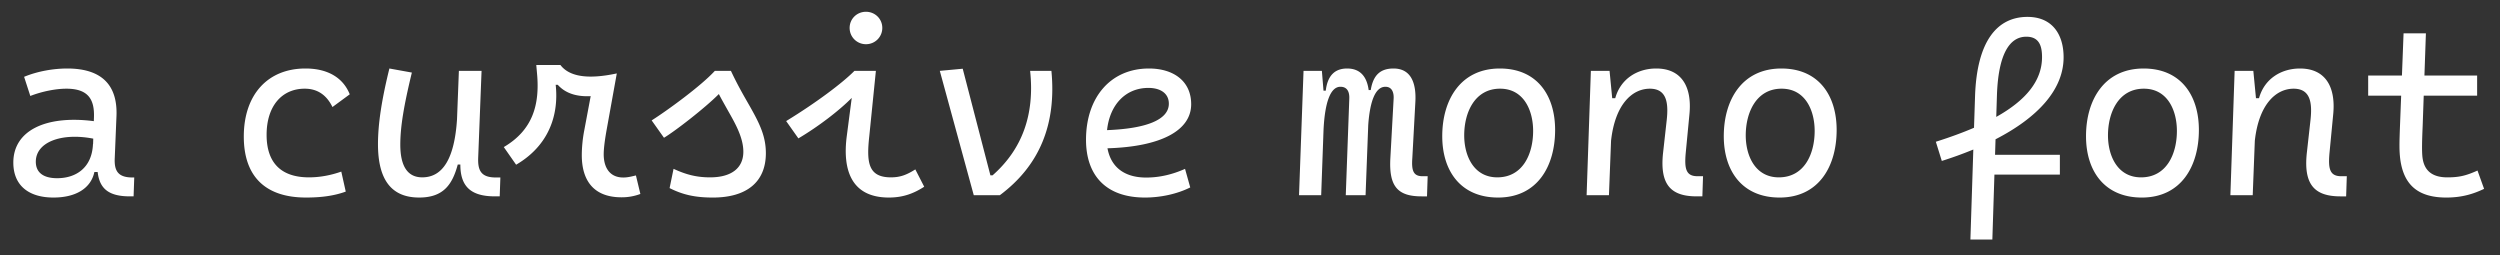 <svg xmlns="http://www.w3.org/2000/svg" width="333" height="34" viewBox="0 0 333 34"><rect x="0" y="0" width="333" height="34" fill="#333333" stroke="none"/><path fill="#fff" d="M8.949 9.125c-1.75 0-3.88.335-5.738 1.108l.826 2.55c1.576-.614 3.412-.97 4.81-.97 2.91 0 3.743 1.436 3.669 3.777l-.018.548C6.086 15.313 1.765 17.4 1.776 21.665c0 2.96 1.955 4.648 5.35 4.648 2.94 0 4.975-1.203 5.446-3.398h.437c.254 2.26 1.523 3.241 4.298 3.241h.488l.087-2.515h-.25c-1.933-.006-2.434-.903-2.346-2.61l.23-5.6c.15-3.931-1.795-6.306-6.567-6.306M4.771 21.538c0-2.612 3.413-3.894 7.651-3.071l-.024.737-.013-.037c-.125 3.207-2.286 4.57-4.775 4.57-1.856 0-2.84-.773-2.84-2.2m35.986 4.776c1.764 0 3.59-.168 5.298-.793l-.594-2.663c-1.398.491-2.838.767-4.304.767-3.655 0-5.644-1.878-5.644-5.664 0-3.862 2.06-6.147 5.076-6.147 1.687 0 2.906.83 3.696 2.444l2.303-1.694c-.867-2.17-2.878-3.438-5.9-3.438-5.048 0-8.213 3.508-8.213 9.063 0 5.4 2.96 8.125 8.281 8.125m15.072 0c3.24 0 4.428-1.729 5.147-4.394h.346c-.006 2.97 1.453 4.237 4.6 4.237h.642l.088-2.515h-.608c-1.934 0-2.41-.903-2.347-2.61l.45-11.593h-3.021l-.251 6.494c-.337 5.06-1.822 7.692-4.632 7.692-1.921 0-2.92-1.444-2.92-4.357 0-2.375.47-5.193 1.54-9.6l-2.994-.542c-1.029 4.16-1.52 7.386-1.52 10.083 0 4.761 1.807 7.105 5.48 7.105m26.957-.032a7 7 0 0 0 2.514-.446l-.593-2.467c-.546.131-1.083.276-1.688.276-1.779 0-2.603-1.299-2.603-3.095 0-.79.15-1.936.42-3.423l1.324-7.347q-5.724 1.23-7.51-1.122h-1.61q1.213 5.381 7.97 3.805L79 11.099l-1.184 6.306a18 18 0 0 0-.321 3.263c0 3.477 1.667 5.613 5.288 5.613M67.105 19.59l1.641 2.35c4.954-2.891 6.133-7.834 4.895-12.718l-.191 2.07h1.514l-.727-2.635h-2.805l.1 1.137c.392 4.213-.617 7.557-4.427 9.795M97.36 9.438h-2.141c-1.875 2.048-6.417 5.332-8.417 6.6l1.64 2.313c1.44-.858 5.436-3.938 7.31-5.825.344.67.726 1.334 1.102 2.01.94 1.677 2.16 3.677 2.16 5.672 0 2.185-1.598 3.416-4.426 3.416-1.736 0-3.128-.33-4.87-1.136l-.528 2.566c1.776.898 3.432 1.259 5.765 1.259 4.497 0 7.059-2.063 7.059-5.915 0-2.23-.841-3.924-1.977-5.96-.72-1.282-1.67-2.844-2.677-5m21.042 16.875c1.968 0 3.382-.591 4.703-1.44l-1.184-2.309c-1.196.762-2.06 1.06-3.25 1.06-3.07 0-3.252-2.043-2.885-5.456l.883-8.73h-2.855c-1.589 1.611-5.109 4.255-9.097 6.69l1.629 2.306c2.679-1.585 5.442-3.71 7.107-5.394l-.667 5.128c-.532 4.16.39 8.145 5.616 8.145m-3.056-20.425a2.163 2.163 0 0 0 2.176-2.17c0-1.207-.969-2.15-2.176-2.15s-2.175.943-2.175 2.15.968 2.17 2.175 2.17m9.836 3.55L129.705 26h3.475c5.31-3.96 7.55-9.472 6.868-16.562h-2.836c.625 5.821-1.05 10.435-5.003 13.919h-.287l-3.688-14.203zm27.5 14.212c-3.1 0-4.738-1.56-5.165-3.898 7.042-.207 11.148-2.322 11.148-5.872 0-3.088-2.37-4.755-5.62-4.755-5.162 0-8.388 3.903-8.388 9.488 0 4.75 2.655 7.7 7.846 7.7 2.082 0 4.273-.464 6.037-1.347l-.693-2.473c-1.733.776-3.46 1.156-5.165 1.156m-5.223-6.315c.366-3.403 2.476-5.624 5.516-5.624 1.577 0 2.715.717 2.715 2.101 0 2.137-2.988 3.322-8.231 3.523m32.266-4.186L179.257 26h2.637l.355-9.346c.234-3.281.988-5.096 2.286-5.096.935 0 1.14.857 1.097 1.59l-.435 7.902c-.207 3.726.918 5.106 4.158 5.106h.722l.088-2.683h-.68c-1.247 0-1.483-.767-1.363-2.423l.409-7.55c.1-2.017-.341-4.375-2.915-4.375-1.716 0-2.705.838-3.034 2.875h-.275c-.204-1.524-.92-2.875-2.87-2.875-1.59 0-2.603.887-2.845 2.956h-.301l-.216-2.643h-2.444l-.6 16.562h2.95l.281-7.785v.004-.033l.034-.913c.182-3.676.926-5.715 2.249-5.715.987 0 1.217.8 1.18 1.59m20.056-4.023c-5.26 0-7.673 4.208-7.673 9.014 0 4.679 2.491 8.174 7.432 8.174 5.28 0 7.602-4.228 7.602-9.003 0-4.628-2.42-8.185-7.36-8.185m.031 2.688c3.146 0 4.4 2.879 4.4 5.63 0 3.058-1.37 6.181-4.775 6.181-3.12 0-4.405-2.841-4.405-5.593 0-3.038 1.396-6.218 4.78-6.218m22.2 4.127-.5 4.485c-.429 4.152 1.02 5.731 4.49 5.731h.753l.088-2.683h-.73c-1.529 0-1.762-.96-1.58-3.048l.505-5.262c.338-3.618-1.057-6.038-4.432-6.038-2.503 0-4.746 1.37-5.456 3.956h-.405l-.353-3.643h-2.49L211.337 26h2.975l.28-7.246c.53-4.845 2.806-6.94 5.17-6.94 2.284 0 2.481 1.963 2.251 4.126m15.268-6.815c-5.26 0-7.673 4.208-7.673 9.014 0 4.679 2.491 8.174 7.432 8.174 5.28 0 7.602-4.228 7.602-9.003 0-4.628-2.42-8.185-7.36-8.185m.031 2.688c3.146 0 4.4 2.879 4.4 5.63 0 3.058-1.37 6.181-4.775 6.181-3.12 0-4.405-2.841-4.405-5.593 0-3.038 1.396-6.218 4.78-6.218m25.762 1.021-.136 4.184c-1.534.66-3.237 1.279-5.086 1.864l.795 2.555a52 52 0 0 0 4.198-1.52l-.388 11.99h2.924l.275-8.646h8.718v-2.638h-8.634l.065-2.07c5.632-2.899 9.066-6.624 9.066-10.923 0-3.062-1.523-5.38-4.81-5.38-3.98 0-6.743 3.129-6.987 10.584m2.826 2.738.092-2.914c.188-5.5 1.705-7.77 3.911-7.77 1.733 0 2.095 1.264 2.095 2.716 0 3.213-2.225 5.8-6.098 7.968m19.63-6.447c-5.26 0-7.673 4.208-7.673 9.014 0 4.679 2.491 8.174 7.432 8.174 5.28 0 7.602-4.228 7.602-9.003 0-4.628-2.42-8.185-7.36-8.185m.031 2.688c3.146 0 4.4 2.879 4.4 5.63 0 3.058-1.37 6.181-4.775 6.181-3.12 0-4.405-2.841-4.405-5.593 0-3.038 1.396-6.218 4.78-6.218m22.2 4.127-.5 4.485c-.429 4.152 1.02 5.731 4.49 5.731h.753l.088-2.683h-.73c-1.529 0-1.762-.96-1.58-3.048l.505-5.262c.338-3.618-1.057-6.038-4.432-6.038-2.503 0-4.746 1.37-5.456 3.956h-.405l-.353-3.643h-2.49L297.087 26h2.975l.28-7.246c.53-4.845 2.806-6.94 5.17-6.94 2.284 0 2.481 1.963 2.251 4.126m18.093 10.373c2.127 0 3.636-.5 5.025-1.157l-.878-2.441c-1.503.684-2.451.91-4.011.91-1.984 0-3.072-.857-3.308-2.596-.117-.853-.06-2.491.014-4.216l.142-4.068h7.114v-2.682h-7.02l.196-5.625h-2.975l-.217 5.625h-4.497v2.682h4.393l-.168 4.348c-.068 2.012-.1 2.998.063 4.22.494 3.4 2.44 5 6.127 5"/></svg>
